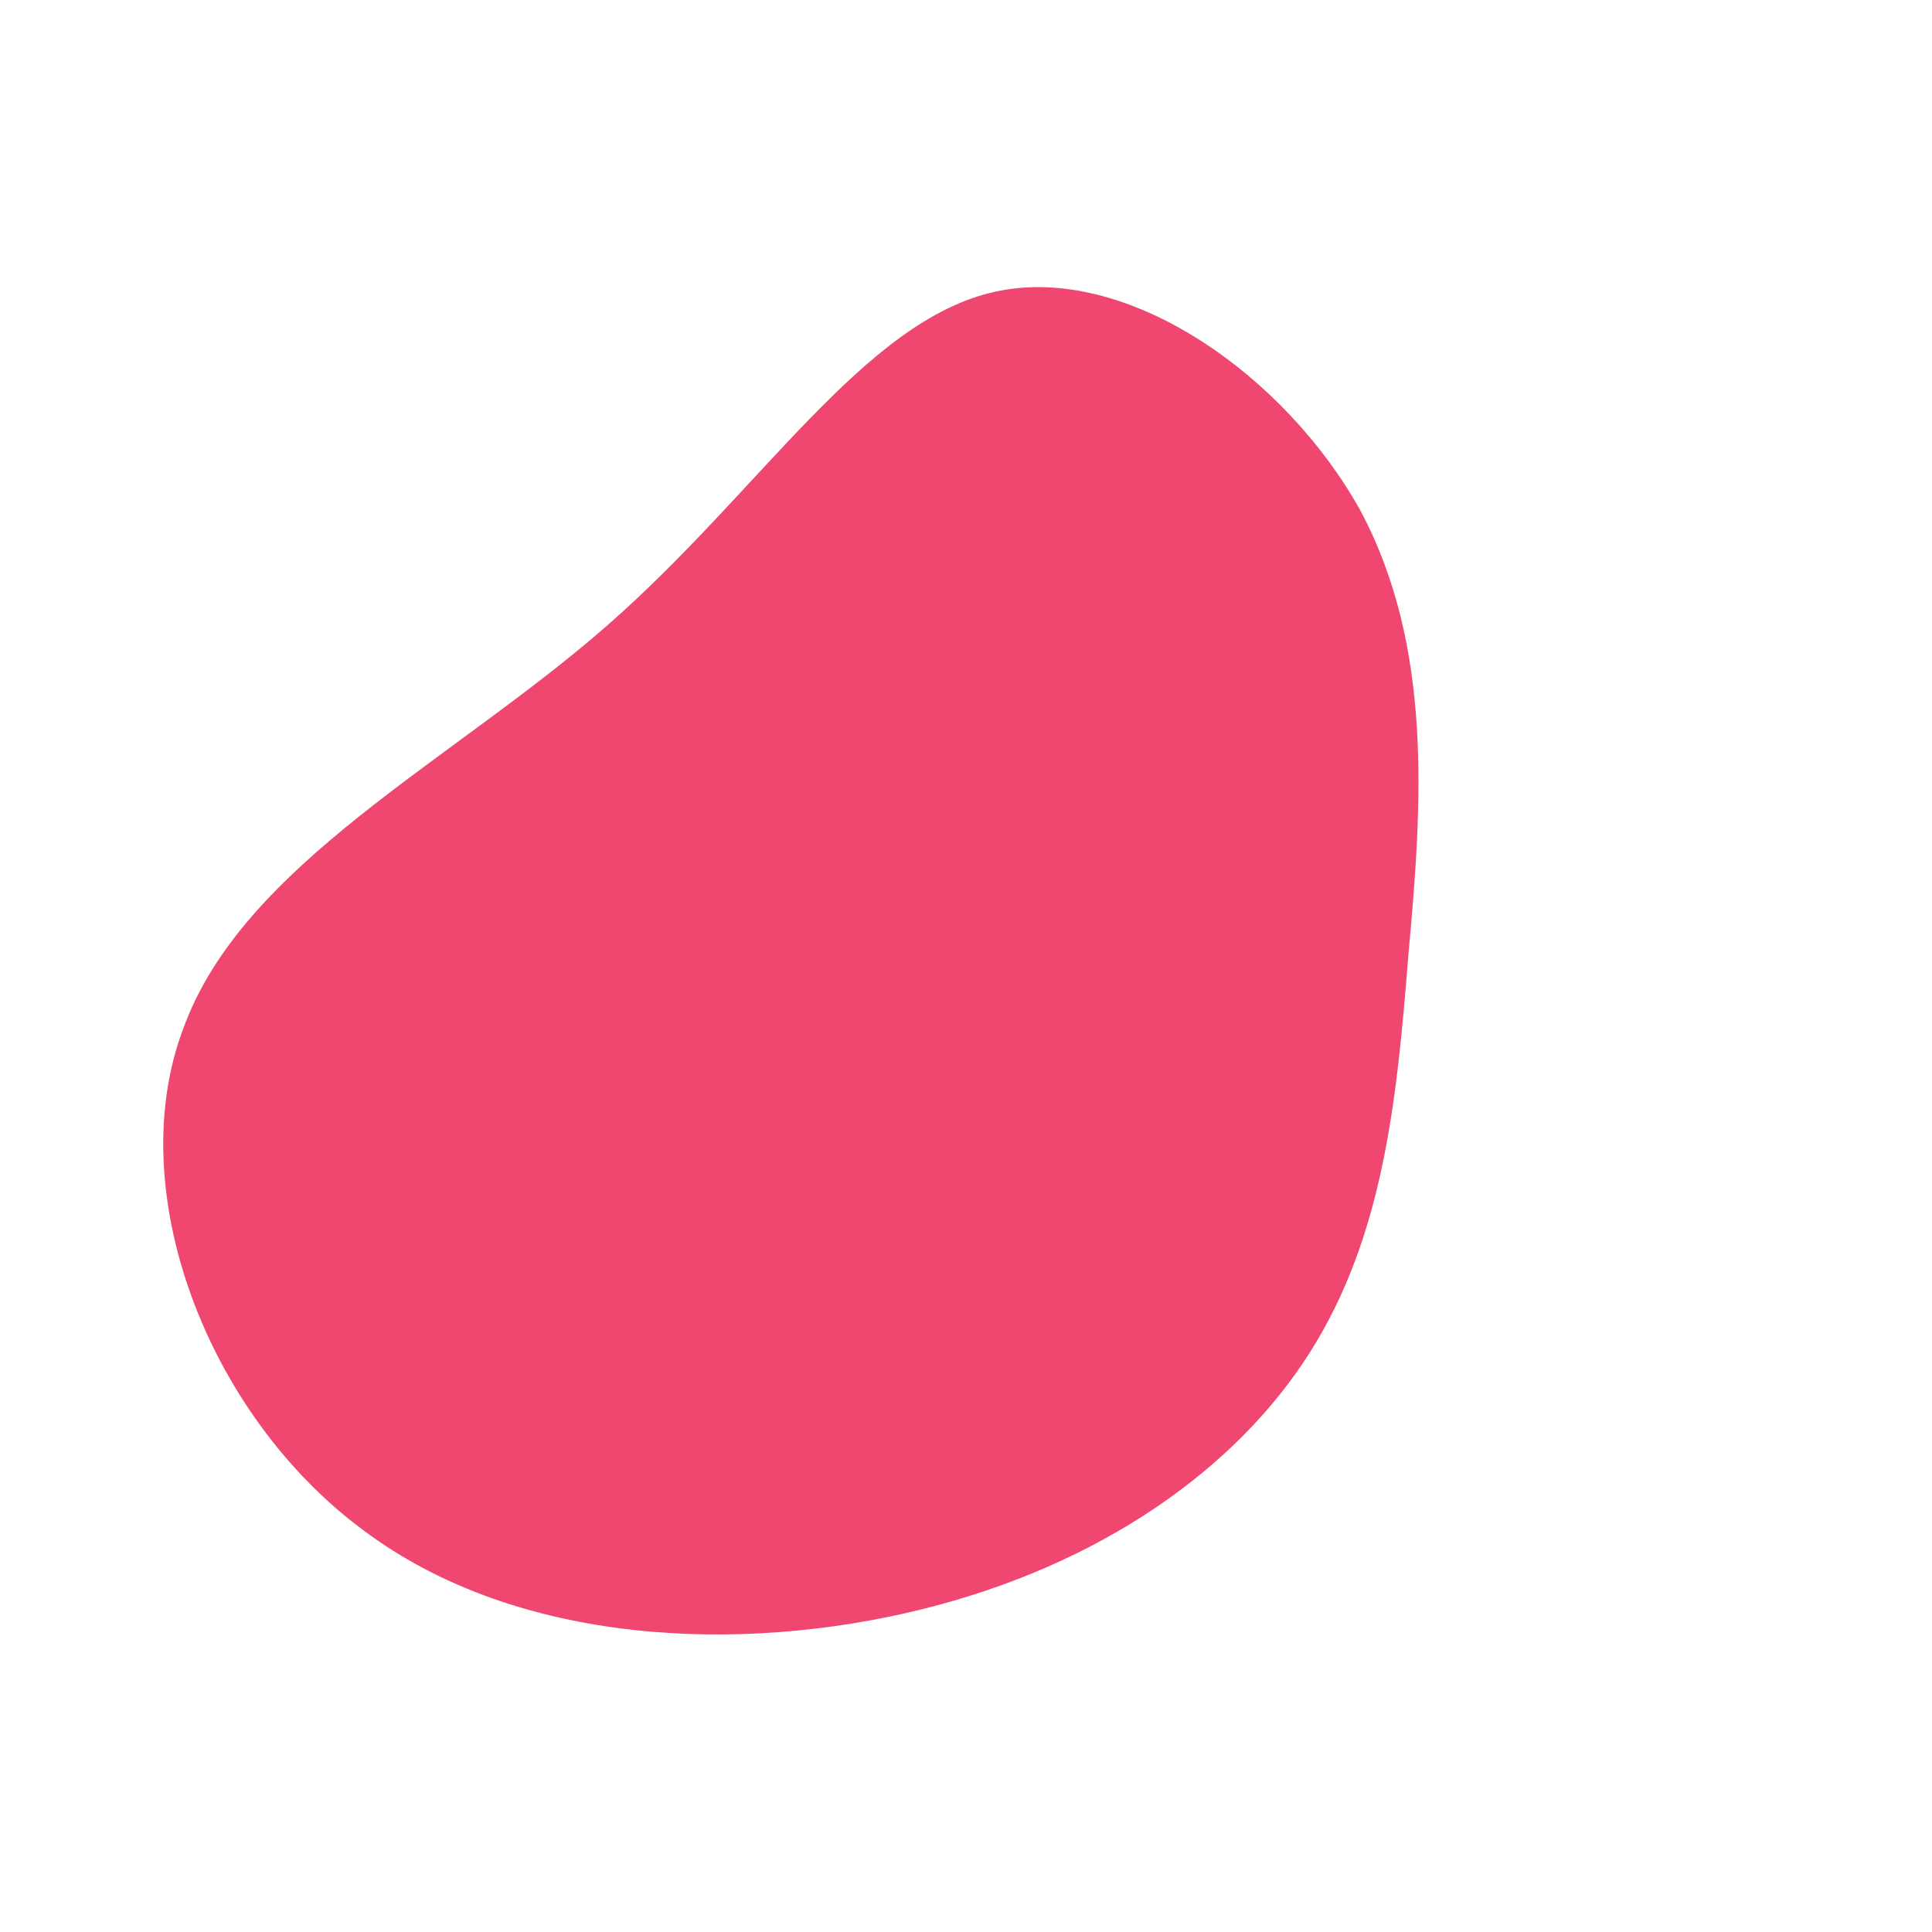 <!--?xml version="1.0" standalone="no"?-->
              <svg id="sw-js-blob-svg" viewBox="0 0 100 100" xmlns="http://www.w3.org/2000/svg" version="1.1">
                    <defs> 
                        <linearGradient id="sw-gradient" x1="0" x2="1" y1="1" y2="0">
                            <stop id="stop1" stop-color="rgba(239, 71, 111, 1)" offset="0%"></stop>
                            <stop id="stop2" stop-color="rgba(239, 71, 111, 1)" offset="100%"></stop>
                        </linearGradient>
                    </defs>
                <path fill="url(#sw-gradient)" d="M20.4,-23.6C24.2,-16.5,23.6,-8.3,22.9,-0.6C22.3,7,21.6,14,17.8,20C14,26,7,31,-2.3,33.3C-11.6,35.6,-23.2,35.2,-31.2,29.2C-39.3,23.2,-43.7,11.6,-40.5,3.2C-37.4,-5.3,-26.6,-10.6,-18.6,-17.6C-10.6,-24.6,-5.3,-33.4,1.5,-34.9C8.3,-36.4,16.5,-30.6,20.4,-23.6Z" width="100%" height="100%" transform="translate(50 50)" style="transition: all 0.3s ease 0s;" stroke-width="0" stroke="url(#sw-gradient)"></path>
              </svg>